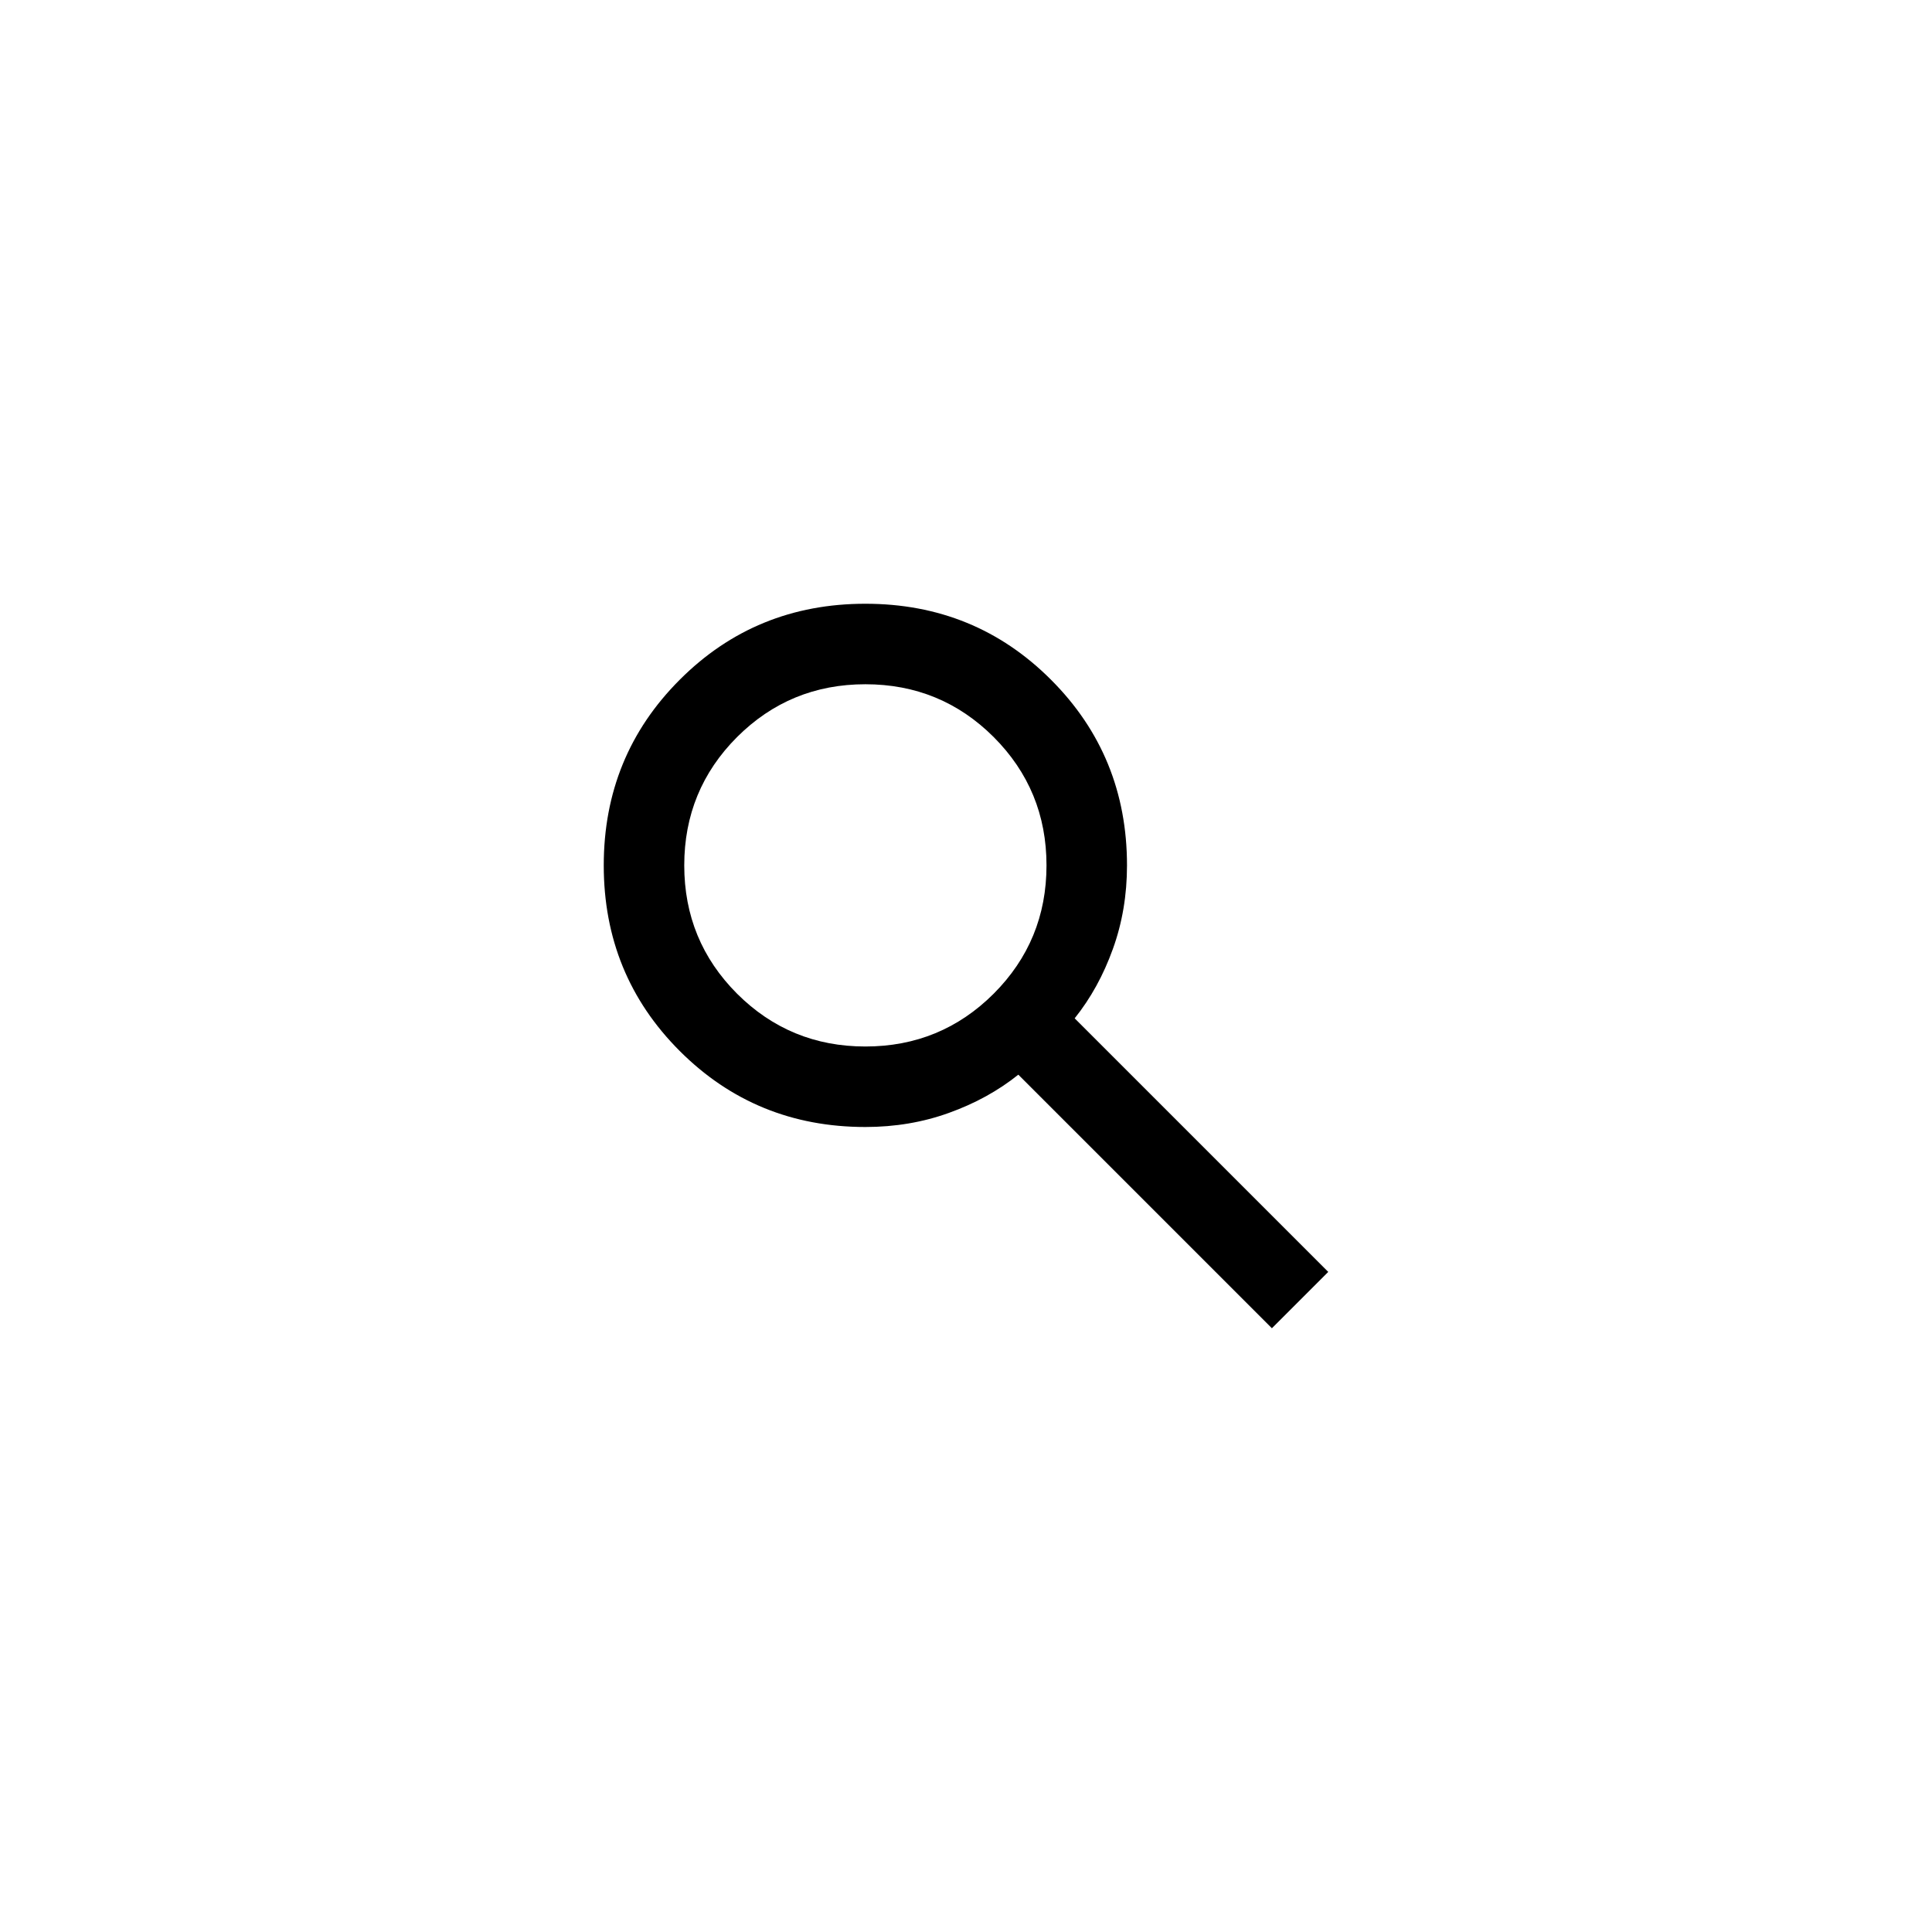 <svg width="24" height="24" viewBox="0 0 24 24" fill="none" xmlns="http://www.w3.org/2000/svg">
<path d="M15.8 16.5L12.65 13.35C12.4 13.55 12.113 13.708 11.787 13.825C11.463 13.942 11.117 14 10.75 14C9.842 14 9.073 13.685 8.444 13.056C7.815 12.427 7.5 11.658 7.5 10.75C7.5 9.842 7.815 9.073 8.444 8.444C9.073 7.814 9.842 7.5 10.75 7.5C11.658 7.5 12.427 7.814 13.056 8.444C13.685 9.073 14 9.842 14 10.75C14 11.117 13.942 11.463 13.825 11.787C13.708 12.113 13.55 12.4 13.35 12.65L16.5 15.8L15.8 16.5ZM10.75 13C11.375 13 11.906 12.781 12.344 12.344C12.781 11.906 13 11.375 13 10.75C13 10.125 12.781 9.594 12.344 9.156C11.906 8.719 11.375 8.5 10.75 8.5C10.125 8.5 9.594 8.719 9.156 9.156C8.719 9.594 8.5 10.125 8.5 10.75C8.5 11.375 8.719 11.906 9.156 12.344C9.594 12.781 10.125 13 10.75 13Z" fill="black"/>
</svg>
